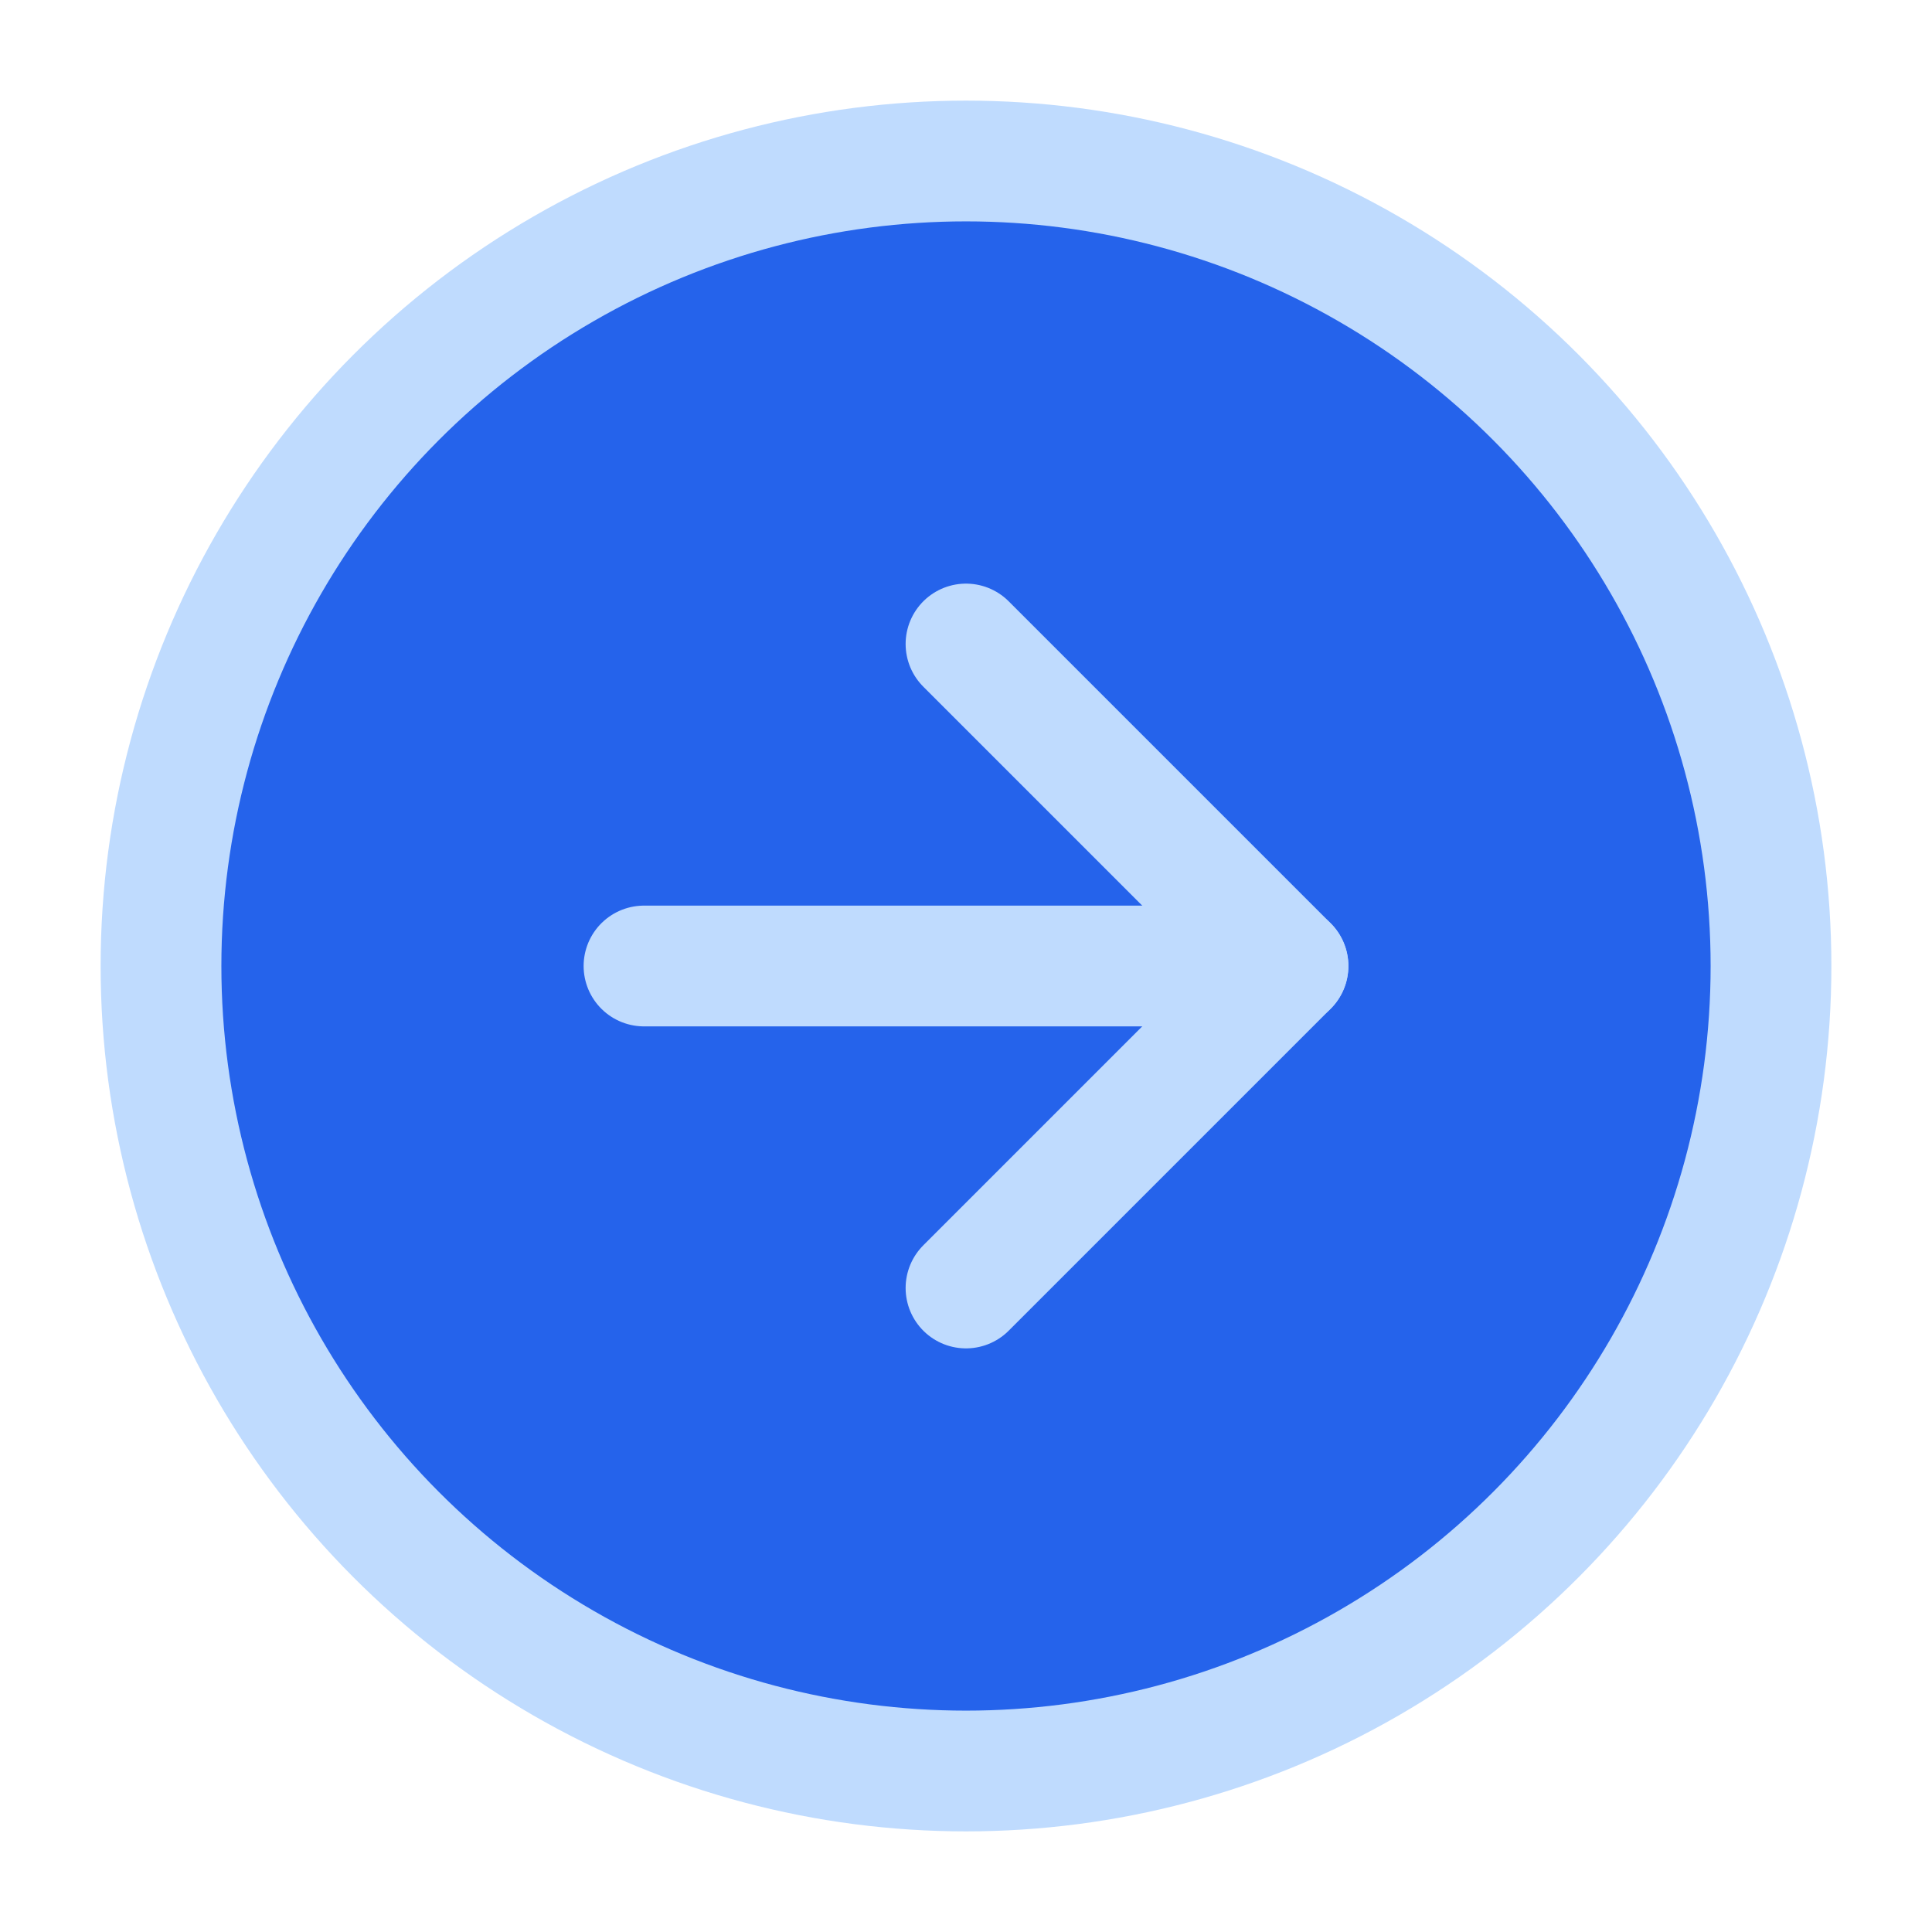 <svg xmlns="http://www.w3.org/2000/svg" width="50" height="50" viewBox="0 0 24 24" fill="#2563eb" stroke="#bfdbfe" stroke-width="1.5" stroke-linecap="round" stroke-linejoin="round" class="feather feather-arrow-right-circle"><circle cx="12" cy="12" r="10"></circle><polyline points="12 16 16 12 12 8"></polyline><line x1="8" y1="12" x2="16" y2="12"></line></svg>